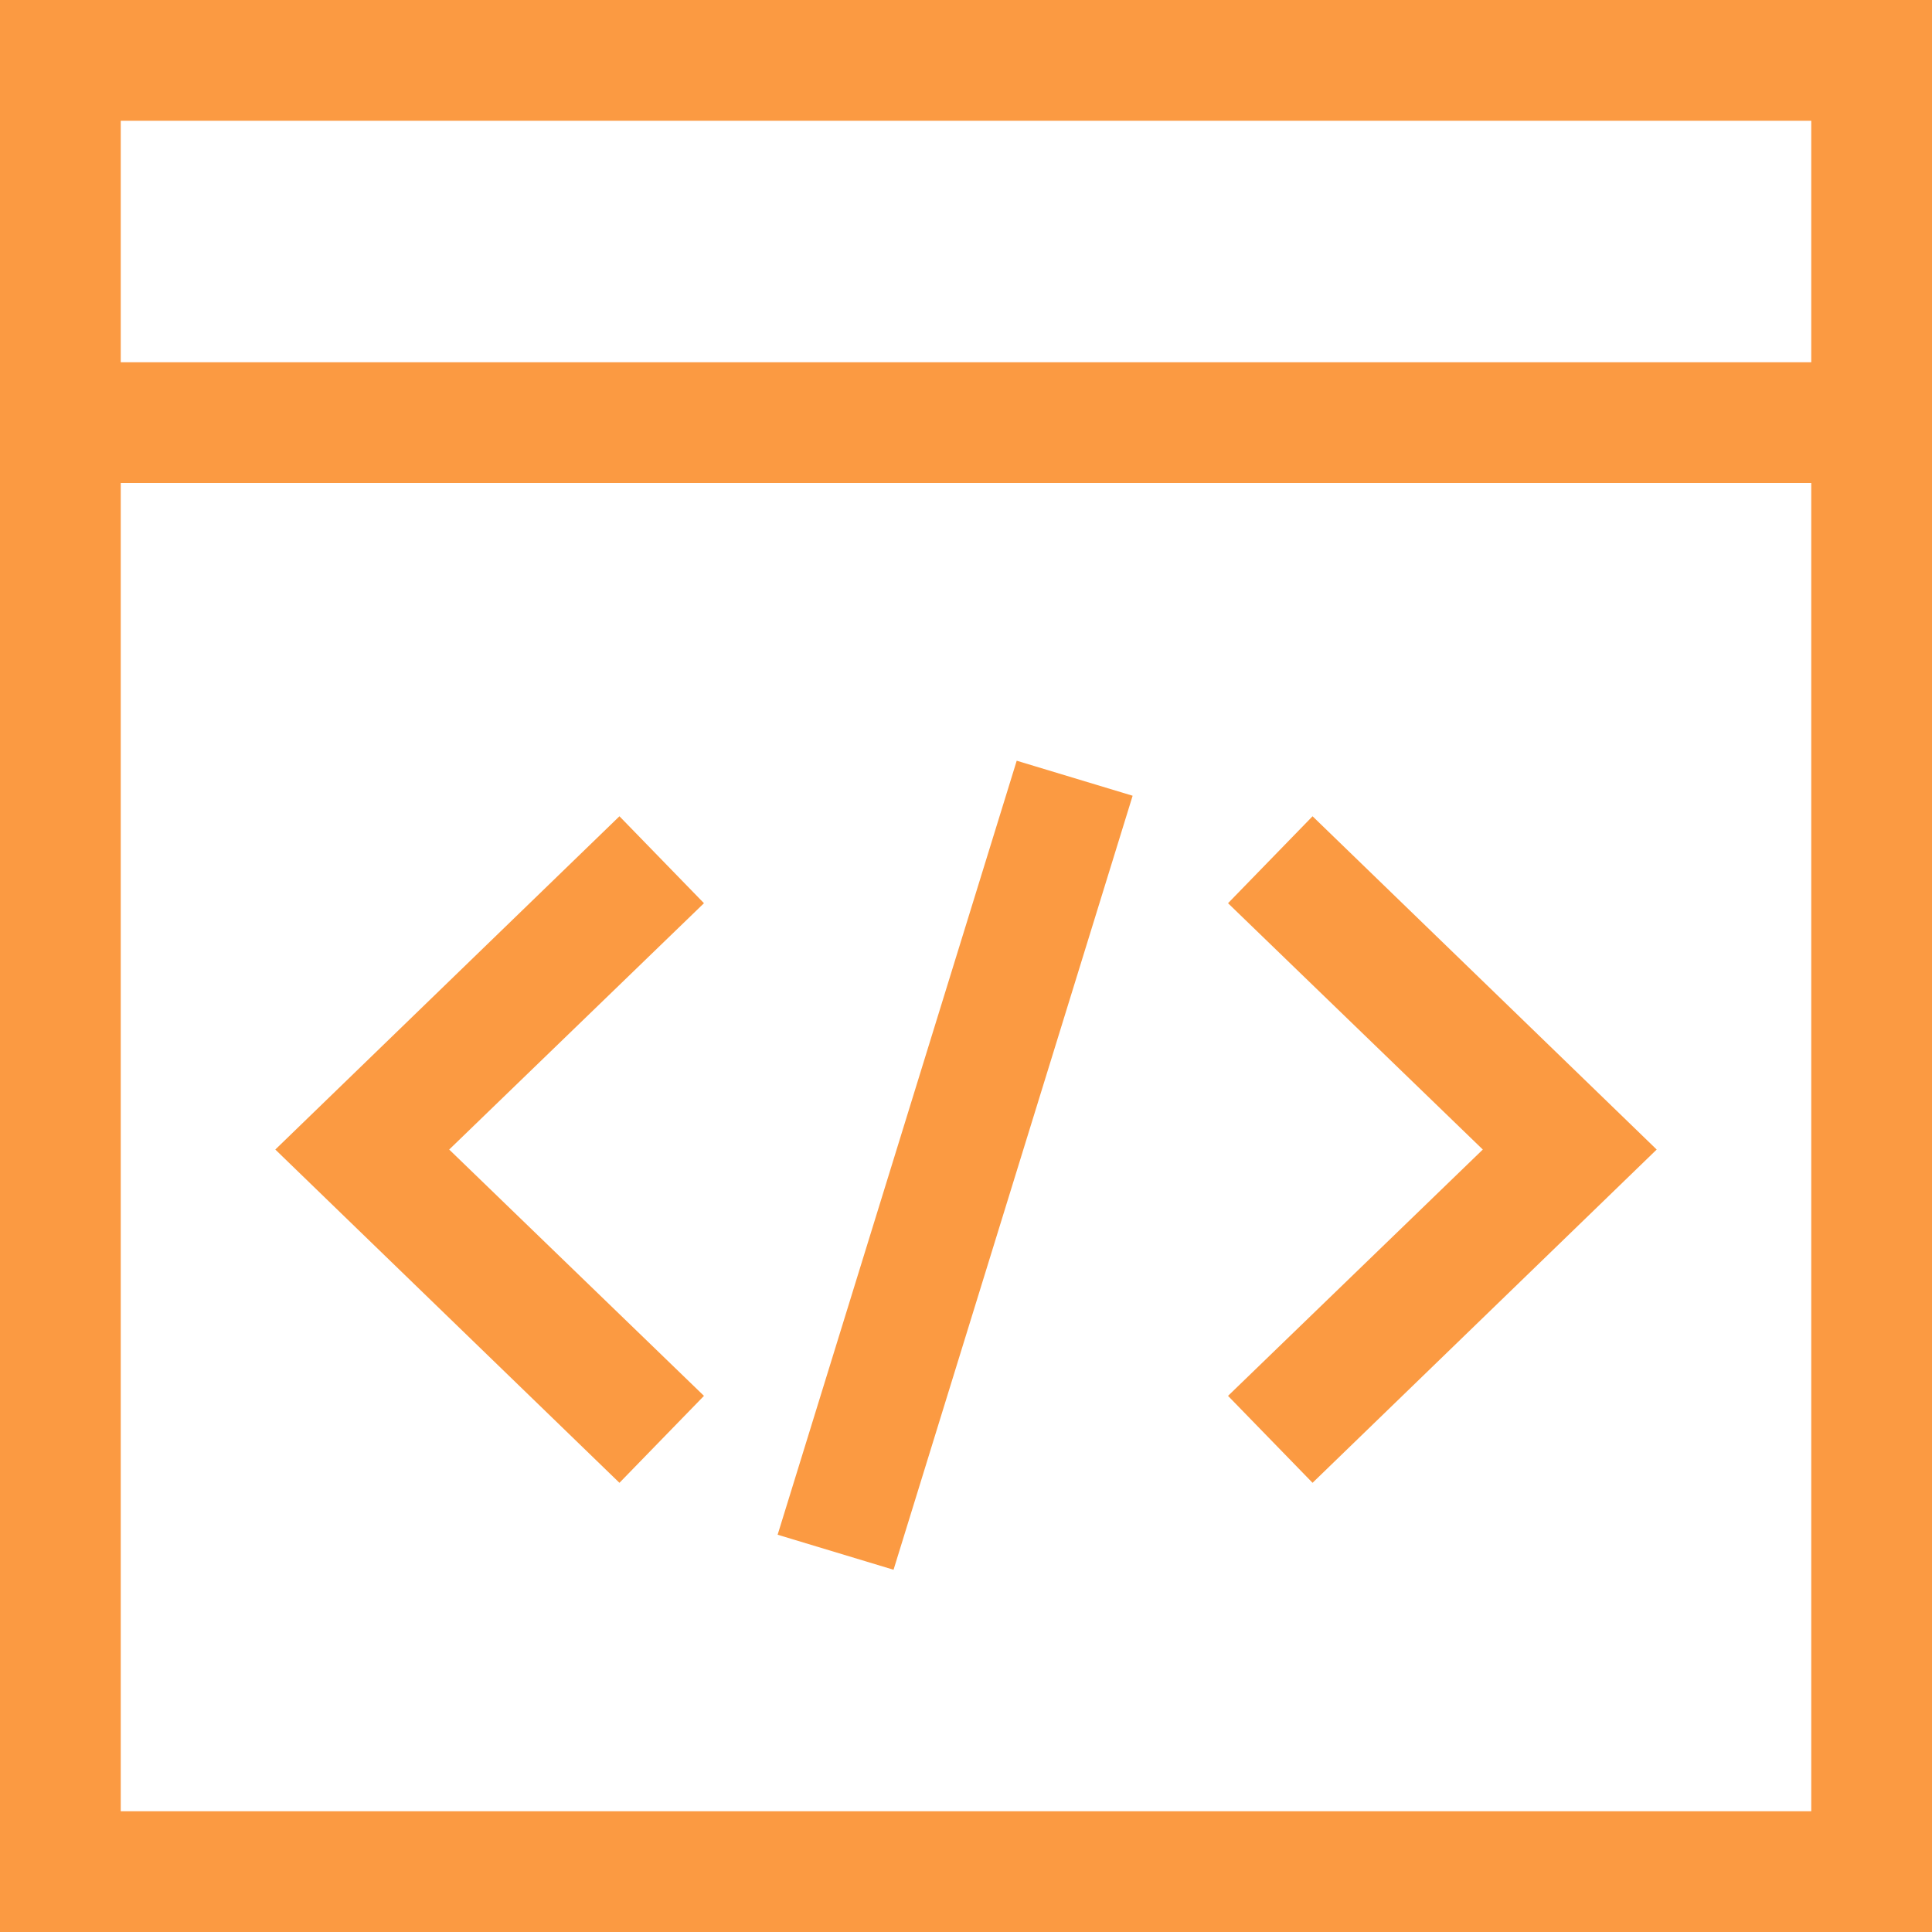 <svg xmlns="http://www.w3.org/2000/svg" viewBox="0 0 16 16"><defs><style>.cls-1{fill:#fb9a42;}</style></defs><title>edu_Programowanie i WWW1</title><g id="Programowanie_i_WWW" data-name="Programowanie i WWW"><path class="cls-1" d="M0,0V16H16V0ZM15,15H1V4H15ZM15,3H1V1H15Z"/><polygon class="cls-1" points="5.83 11.56 3.72 9.52 5.83 7.48 5.13 6.76 2.28 9.52 5.13 12.28 5.83 11.56"/><polygon class="cls-1" points="10.87 12.28 13.72 9.52 10.87 6.76 10.17 7.48 12.28 9.52 10.17 11.56 10.87 12.28"/><polygon class="cls-1" points="9.38 6.59 8.42 6.3 6.44 12.71 7.4 13 9.38 6.59"/></g></svg>